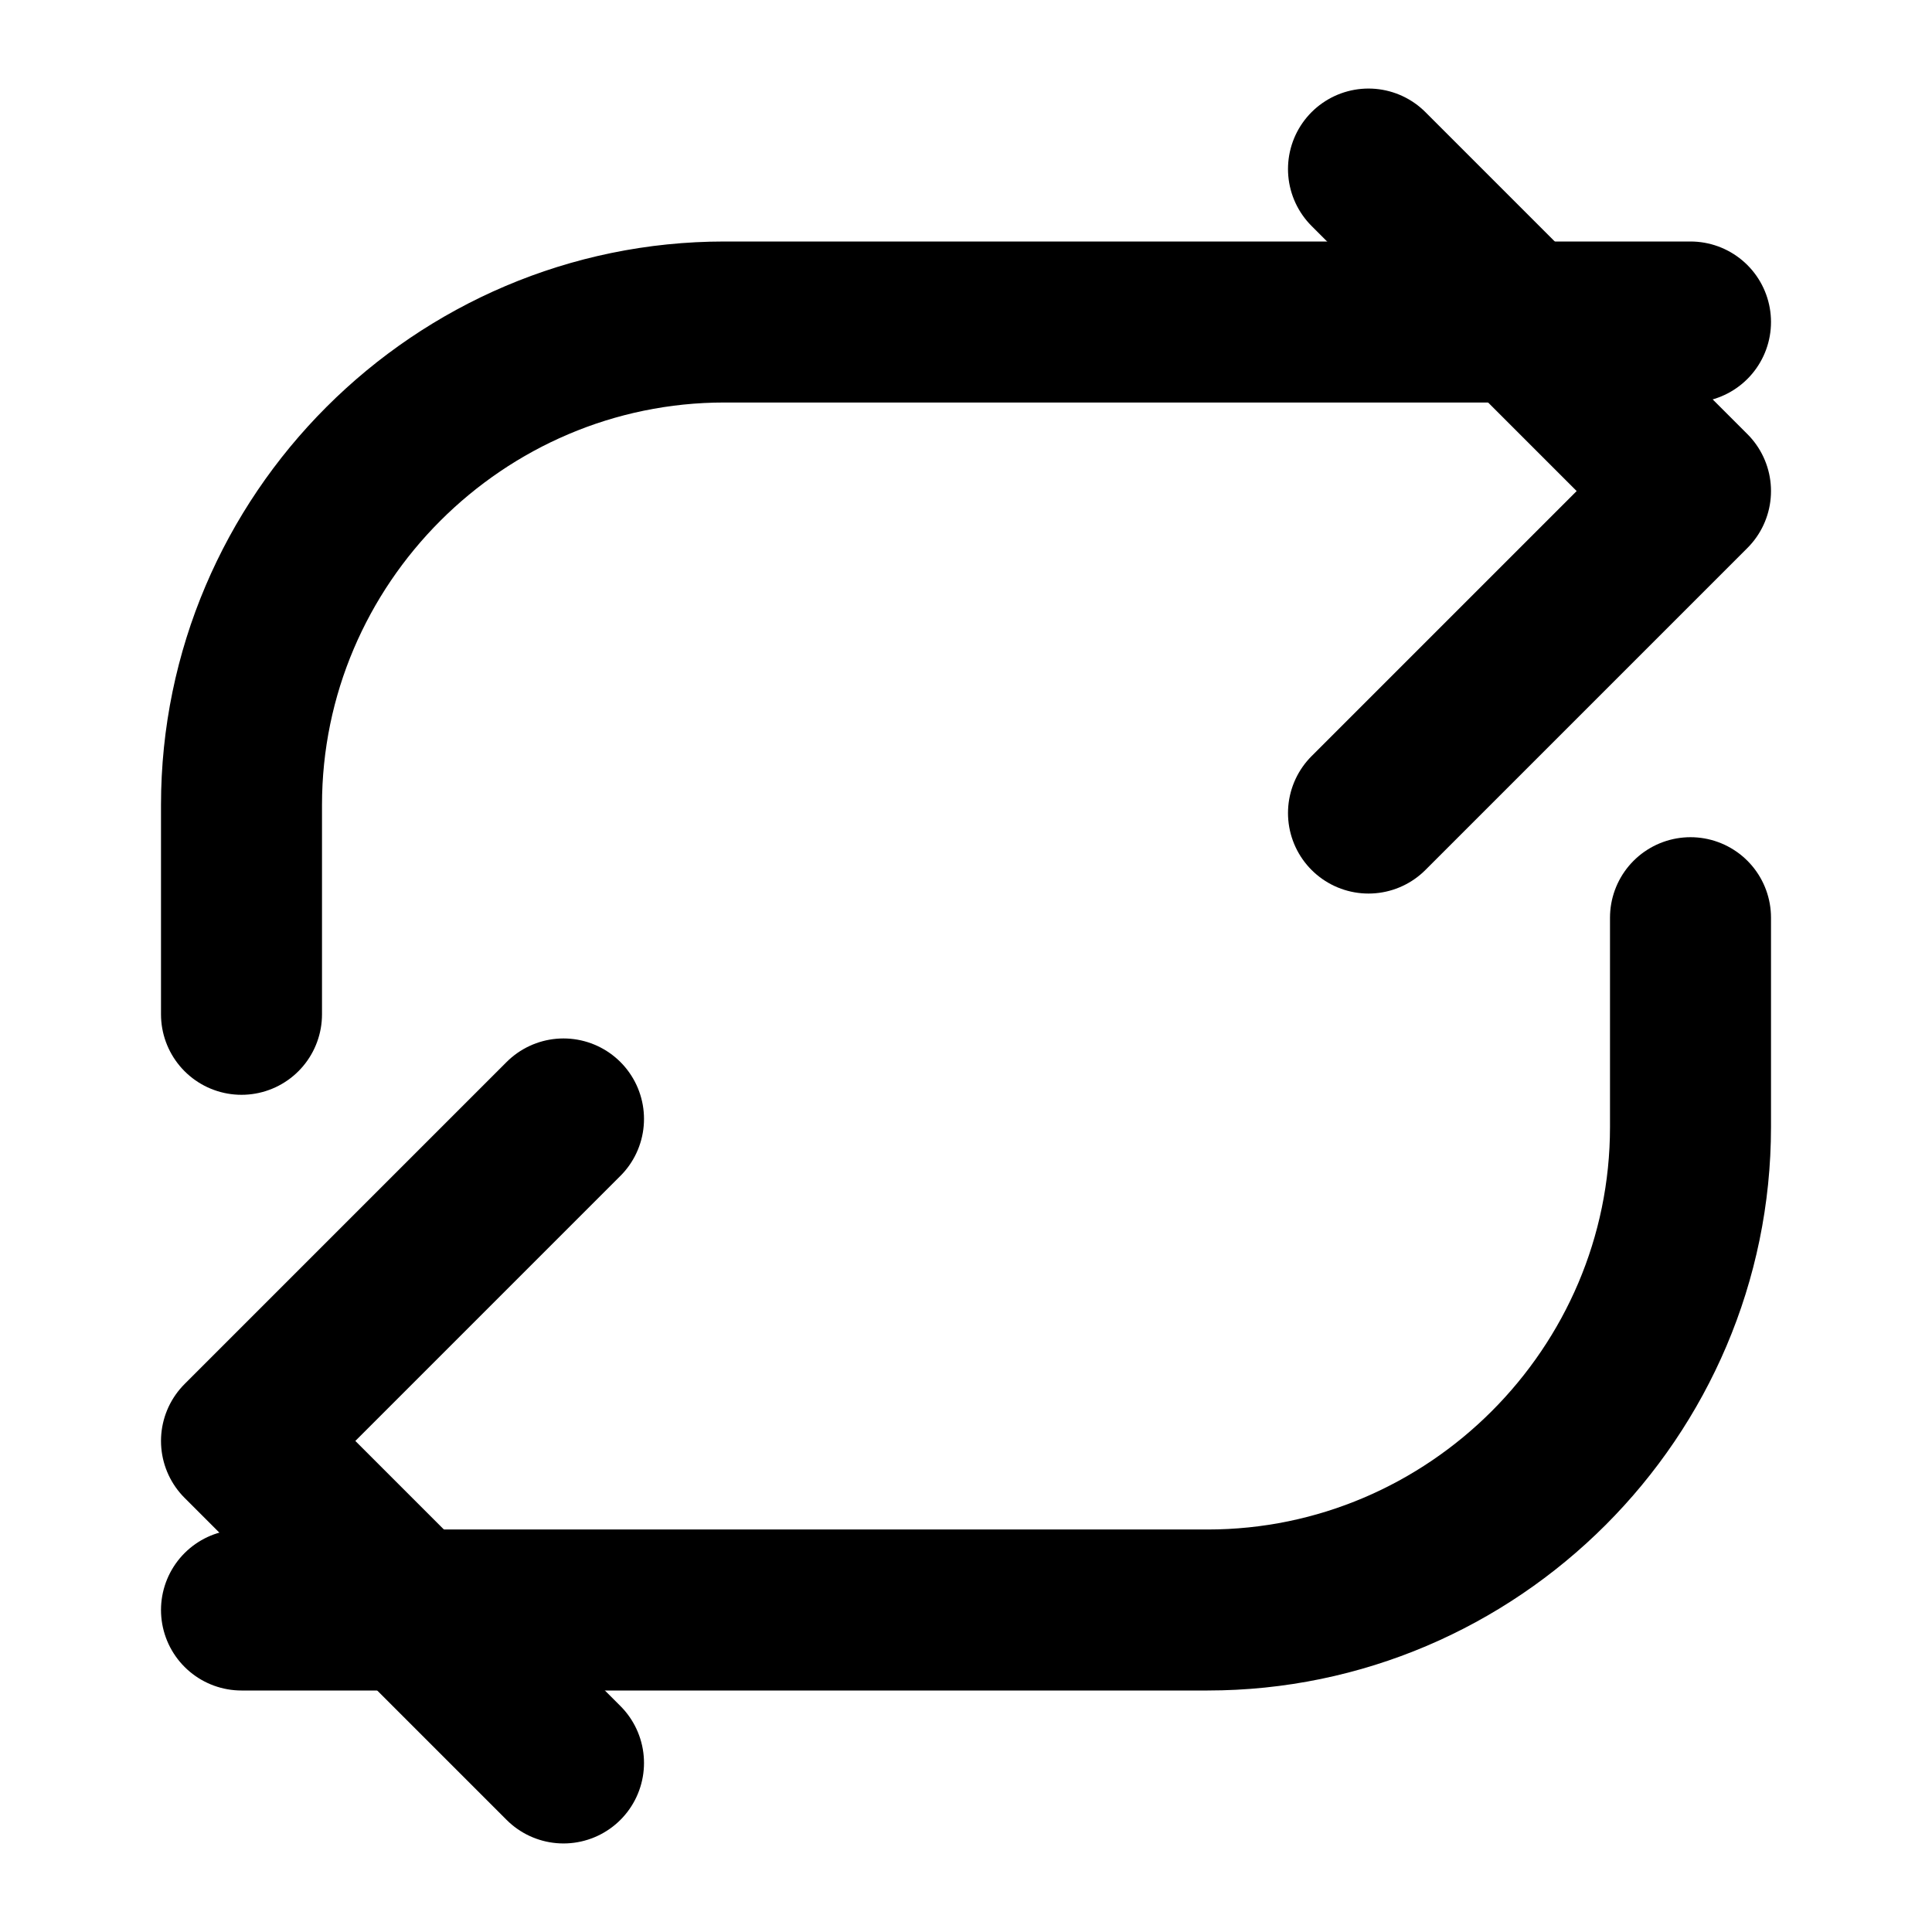 <svg xmlns="http://www.w3.org/2000/svg" width="24" height="24" viewBox="0 0 24 24" fill="none" stroke="currentColor" stroke-width="2" stroke-linecap="round" stroke-linejoin="round">
  <path d="M17 2.1l4 4-4 4"/>
  <path d="M3 12.6v-2.6c0-3.3 2.7-6 6-6h12"/>
  <path d="M7 21.9l-4-4 4-4"/>
  <path d="M21 11.4v2.6c0 3.3-2.7 6-6 6H3"/>
</svg>